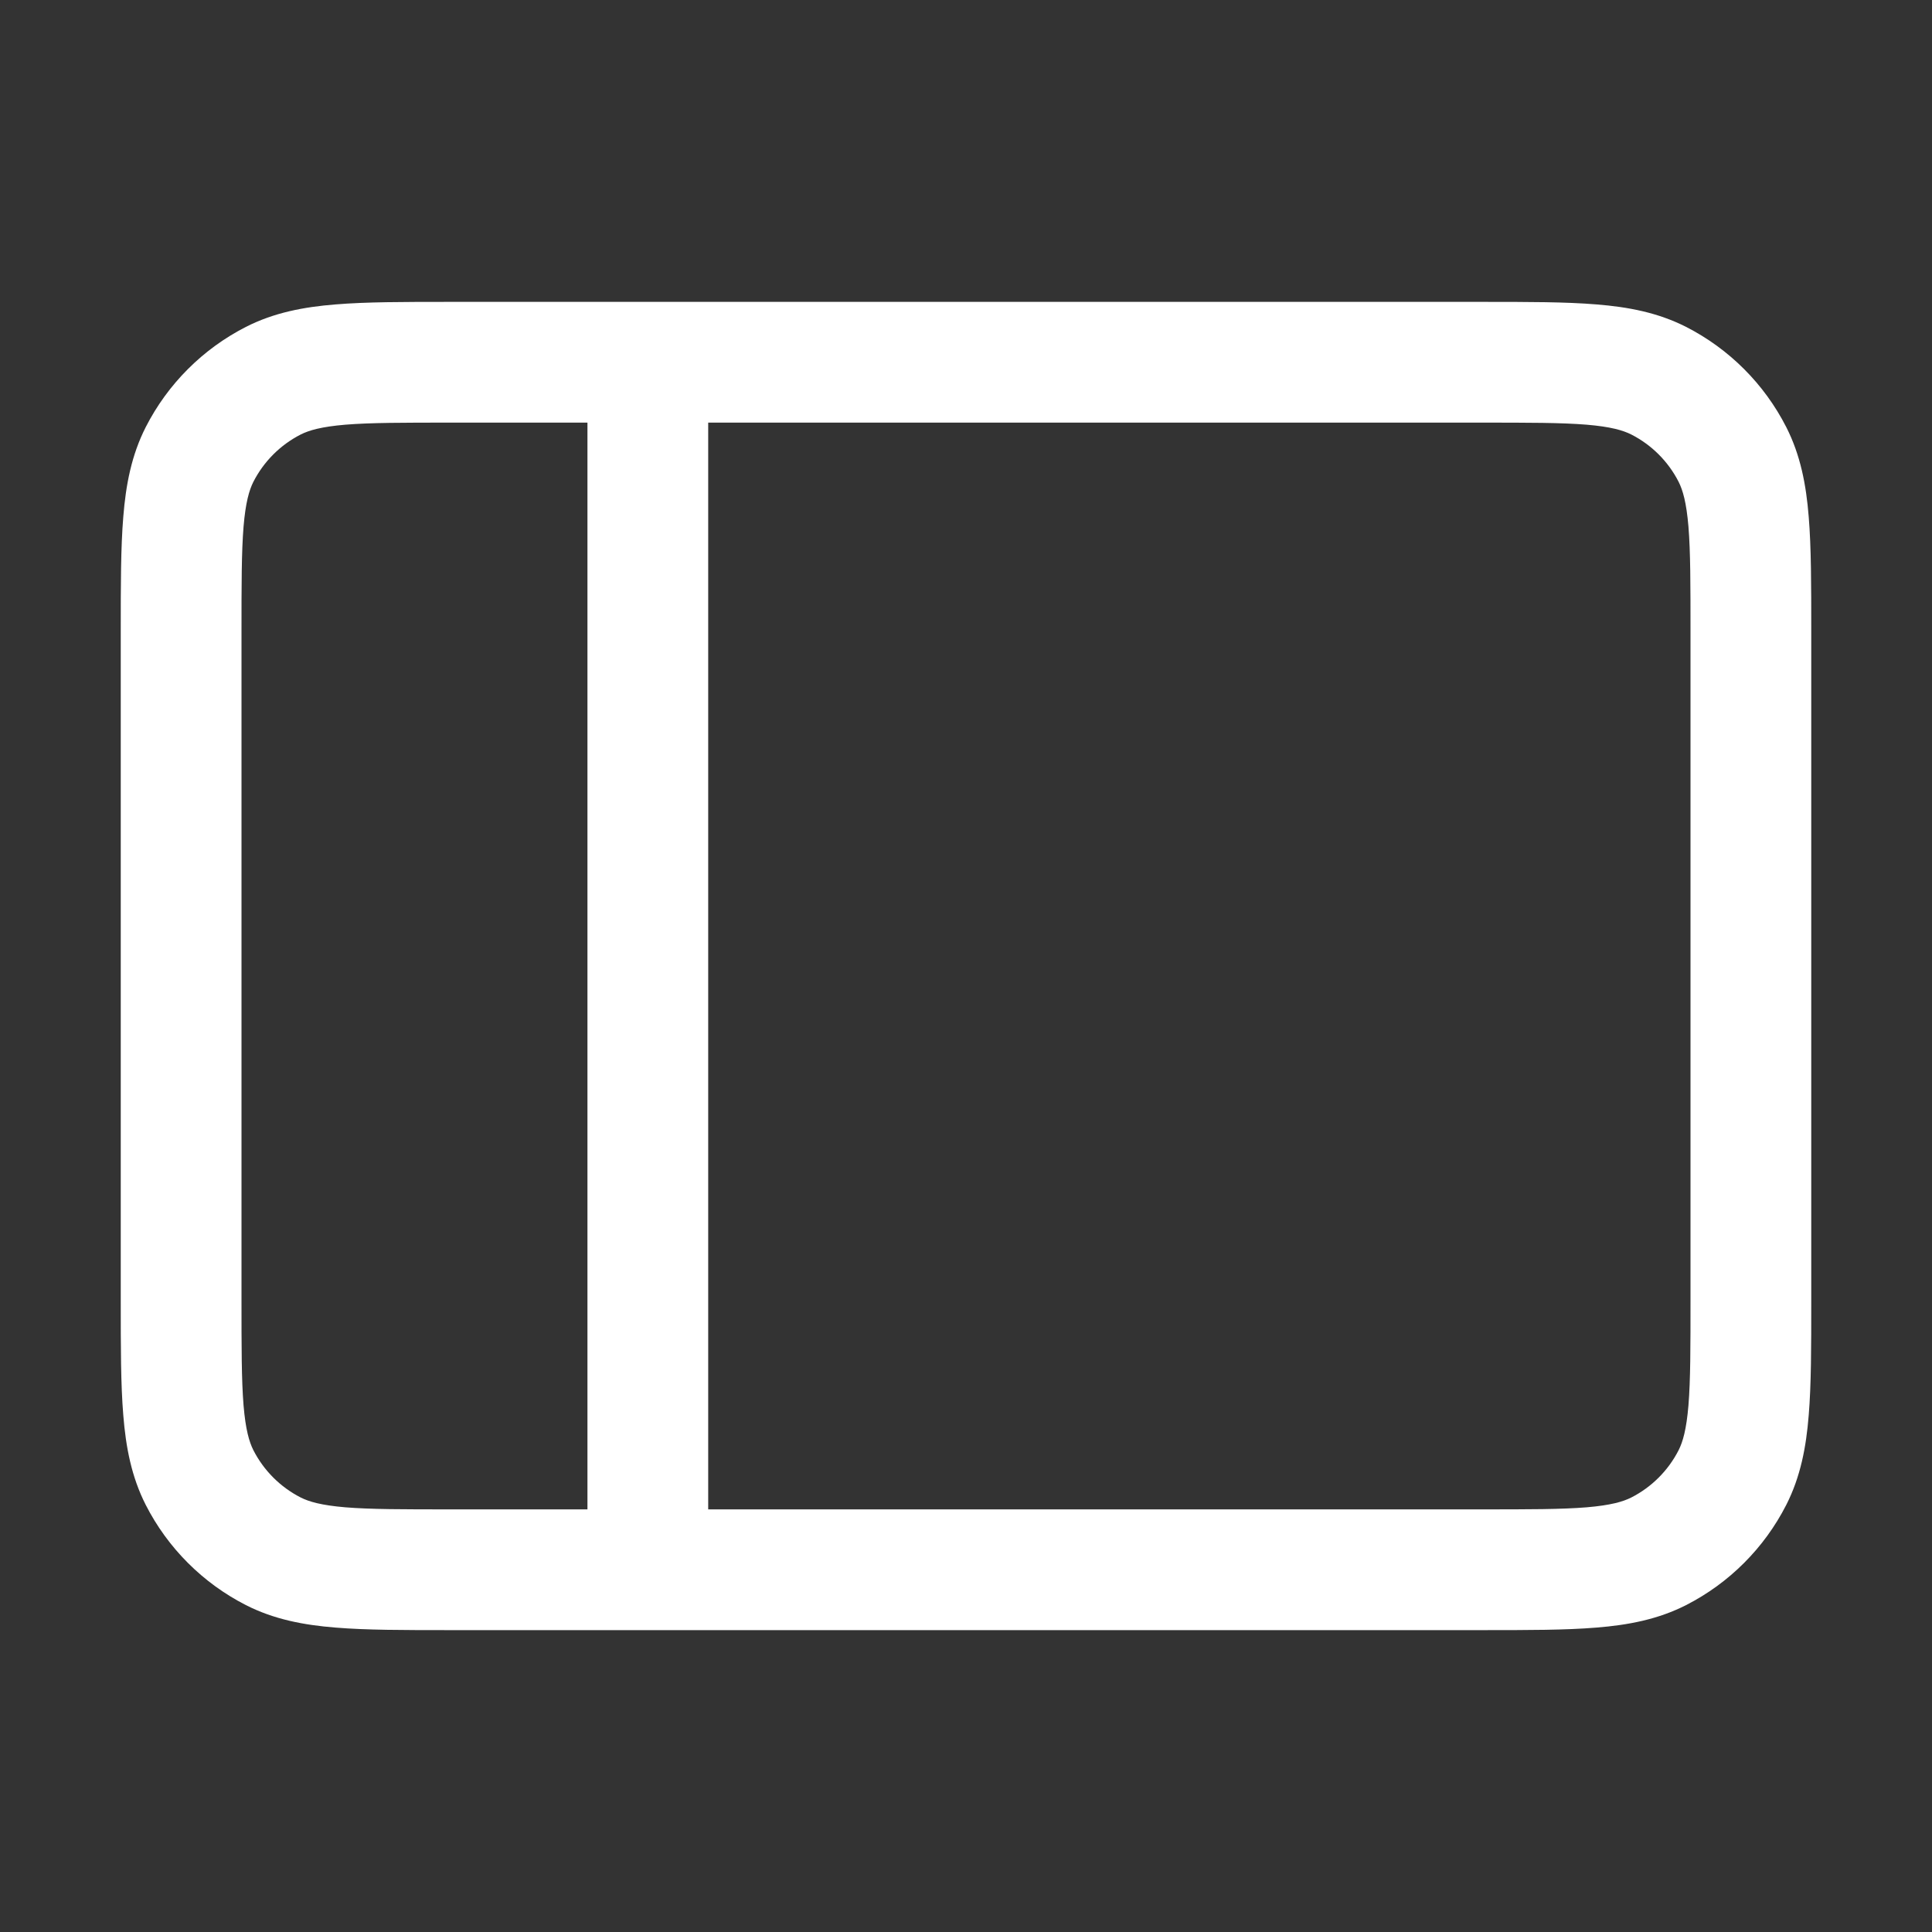 <svg width="16" height="16" viewBox="0 0 16 16" fill="none" xmlns="http://www.w3.org/2000/svg">
<rect x="0" y="0" width="16" height="16" fill="#333333" stroke="none"/>
<path fill-rule="evenodd" clip-rule="evenodd" d="M3.72 2.5H12.28C12.655 2.5 12.966 2.5 13.22 2.521C13.485 2.542 13.731 2.589 13.963 2.707C14.32 2.889 14.611 3.18 14.793 3.537C14.911 3.769 14.958 4.015 14.979 4.28C15 4.534 15 4.845 15 5.22V10.78C15 11.155 15 11.466 14.979 11.72C14.958 11.985 14.911 12.231 14.793 12.463C14.611 12.82 14.32 13.111 13.963 13.293C13.731 13.411 13.485 13.458 13.22 13.479C12.966 13.5 12.655 13.5 12.28 13.5H3.72C3.345 13.5 3.034 13.5 2.78 13.479C2.515 13.458 2.269 13.411 2.037 13.293C1.68 13.111 1.389 12.82 1.207 12.463C1.089 12.231 1.042 11.985 1.021 11.72C1 11.466 1 11.155 1 10.78V5.22C1 4.845 1 4.534 1.021 4.28C1.042 4.015 1.089 3.769 1.207 3.537C1.389 3.18 1.68 2.889 2.037 2.707C2.269 2.589 2.515 2.542 2.78 2.521C3.034 2.5 3.345 2.5 3.72 2.5ZM2.861 3.517C2.659 3.534 2.559 3.564 2.491 3.598C2.322 3.684 2.184 3.822 2.098 3.991C2.064 4.059 2.034 4.159 2.017 4.361C2 4.57 2 4.84 2 5.24V10.76C2 11.16 2 11.43 2.017 11.639C2.034 11.841 2.064 11.941 2.098 12.009C2.184 12.178 2.322 12.316 2.491 12.402C2.559 12.436 2.659 12.466 2.861 12.483C3.07 12.5 3.34 12.5 3.74 12.5H4.865V3.5H3.74C3.34 3.5 3.07 3.5 2.861 3.517ZM5.865 3.5V12.5H12.26C12.66 12.5 12.93 12.5 13.139 12.483C13.341 12.466 13.441 12.436 13.509 12.402C13.678 12.316 13.816 12.178 13.902 12.009C13.936 11.941 13.966 11.841 13.983 11.639C14 11.43 14 11.16 14 10.76V5.24C14 4.84 14 4.57 13.983 4.361C13.966 4.159 13.936 4.059 13.902 3.991C13.816 3.822 13.678 3.684 13.509 3.598C13.441 3.564 13.341 3.534 13.139 3.517C12.93 3.5 12.66 3.5 12.26 3.5H5.865Z" fill="white"/>
</svg>
